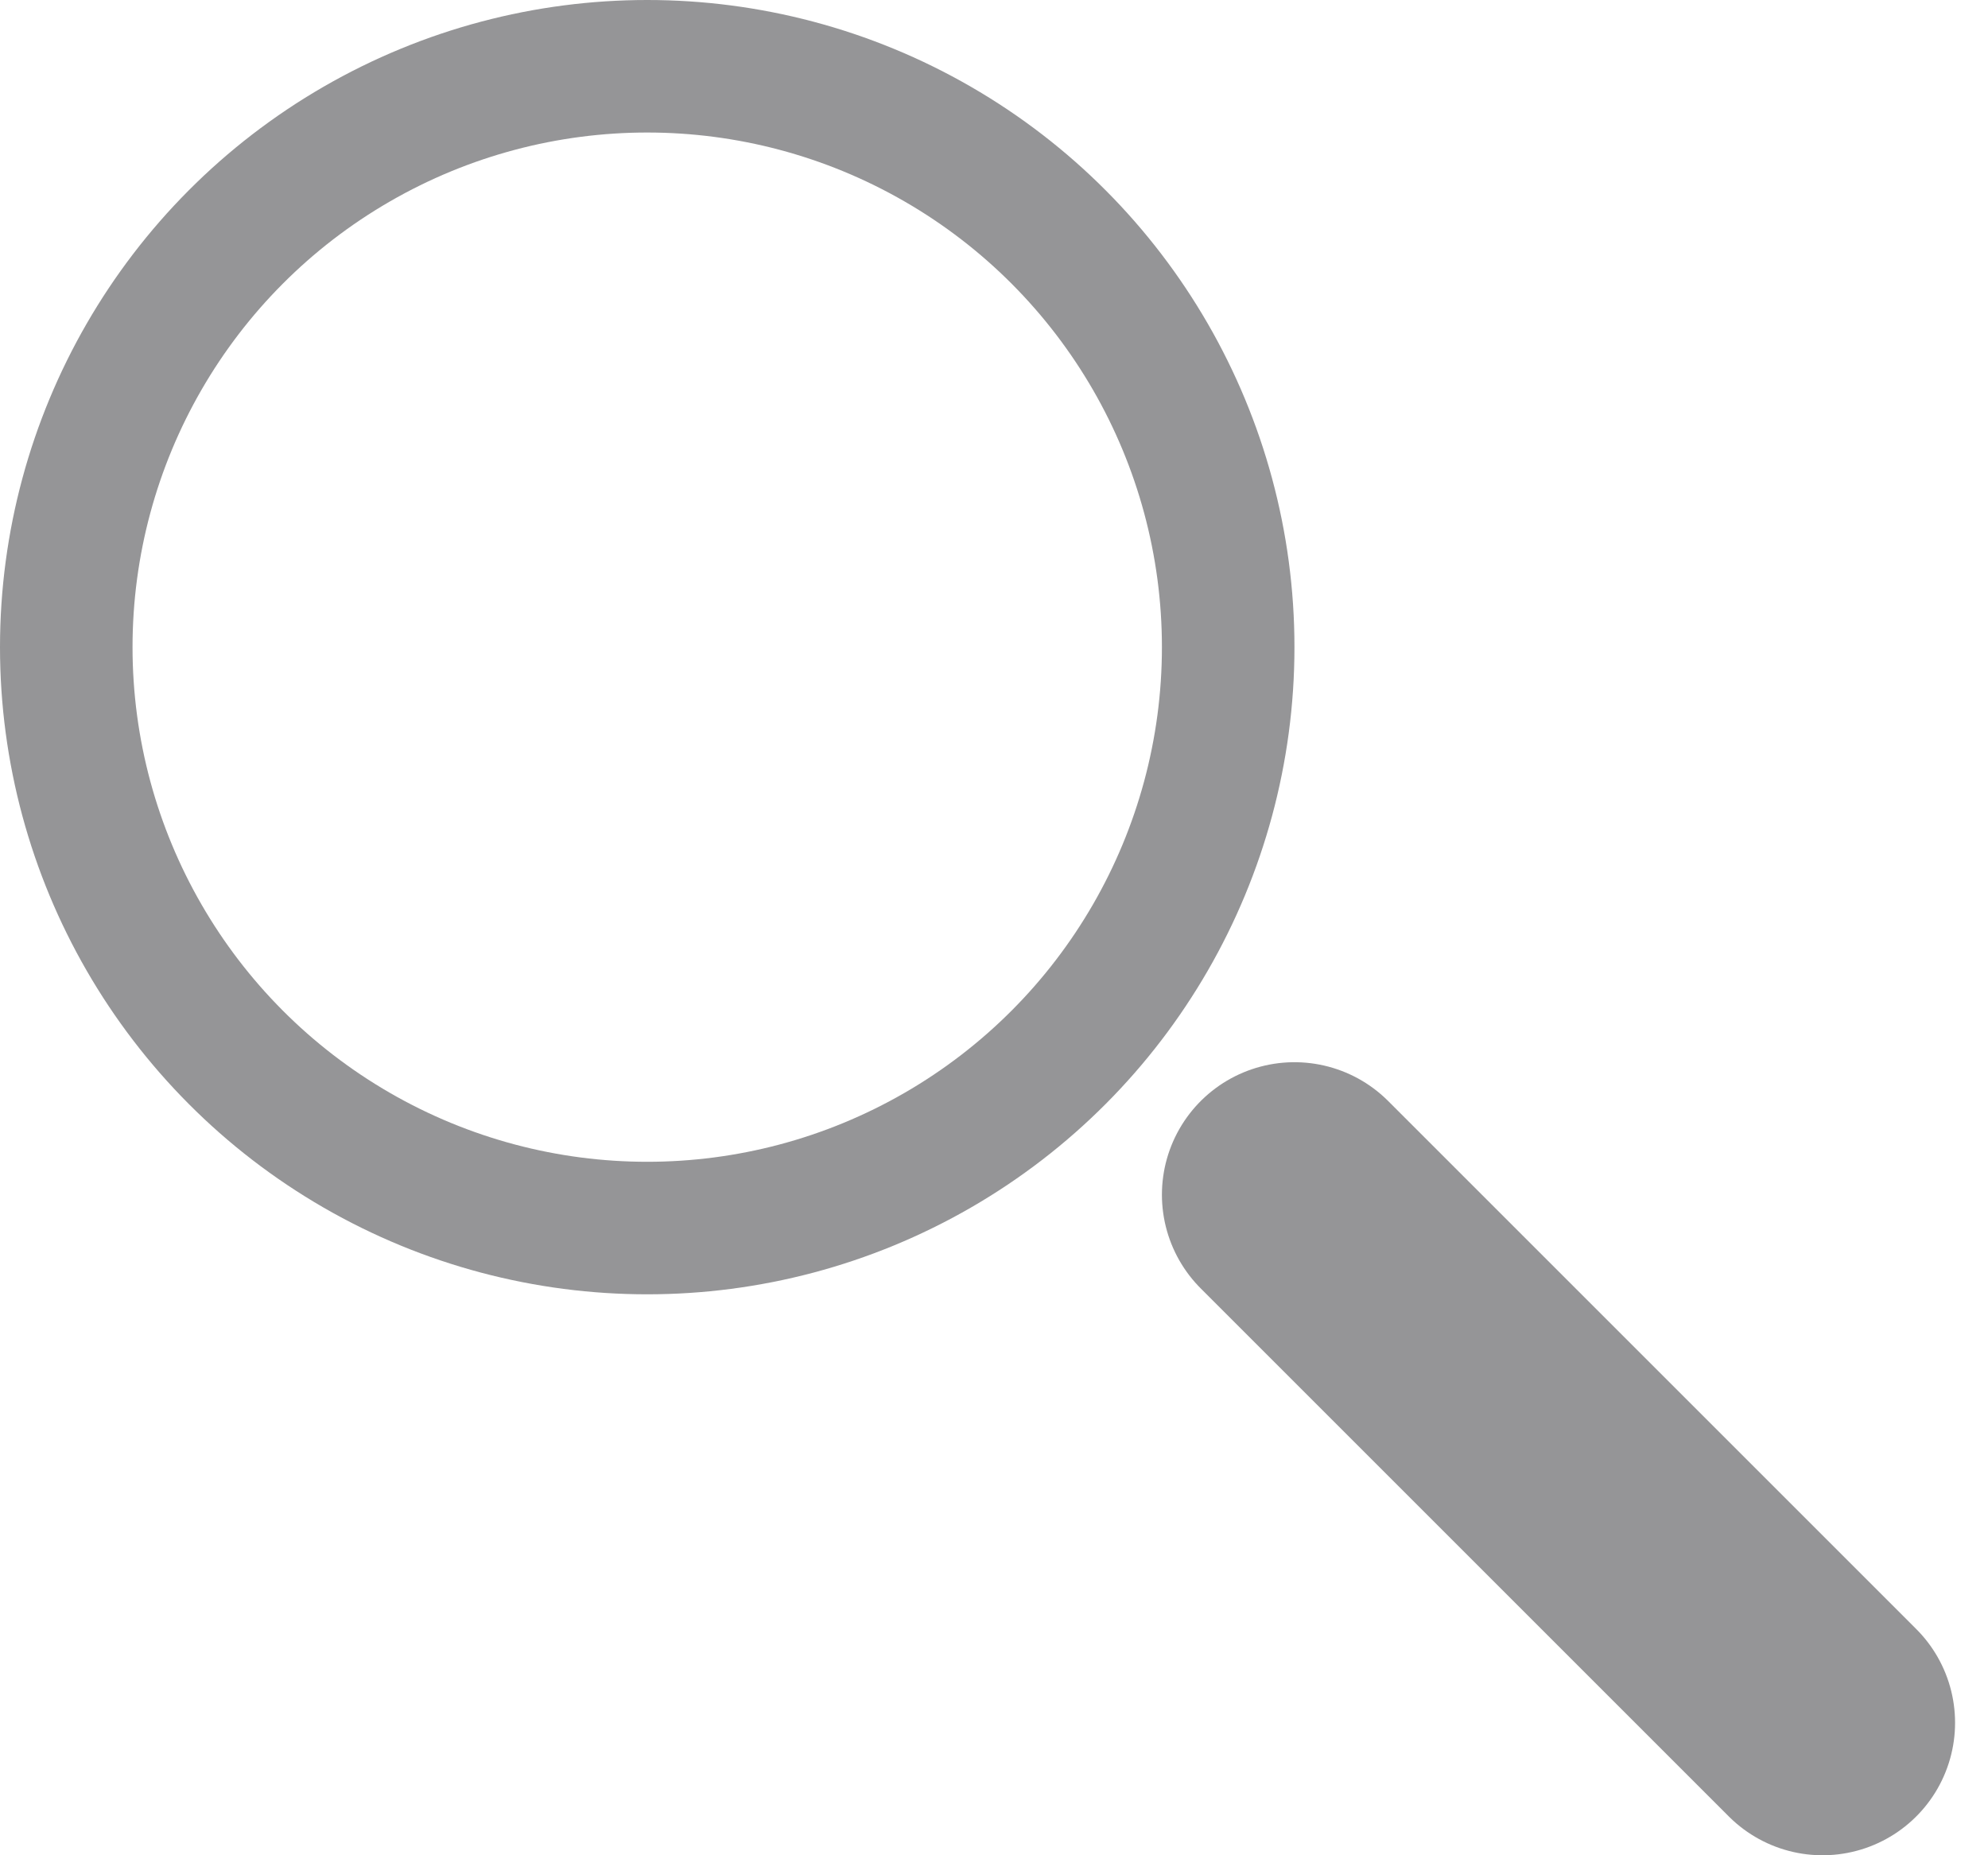 <svg width="30" height="28" viewBox="0 0 30 28" fill="none" xmlns="http://www.w3.org/2000/svg">
<circle cx="9.767" cy="9.767" r="8.767" stroke="#959597" stroke-width="2"/>
<path d="M19.534 18.031L27.503 26" stroke="#959597" stroke-width="4" stroke-linecap="round"/>
</svg>
